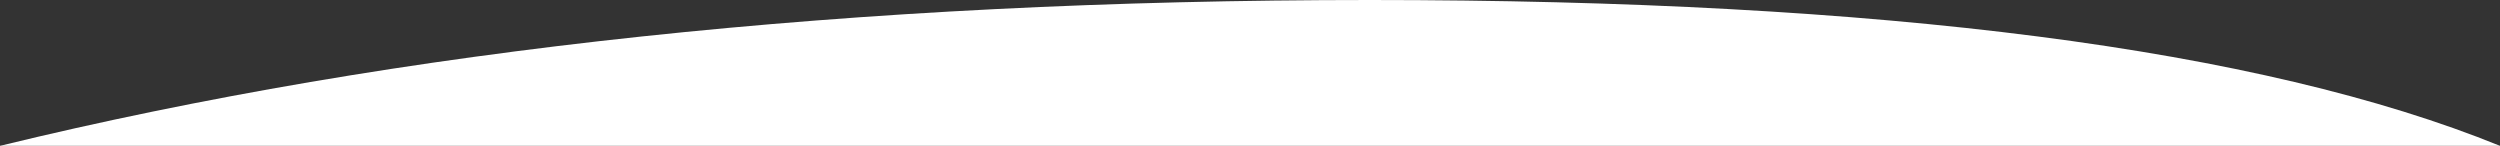 <?xml version="1.0" encoding="UTF-8"?>
<svg width="1440px" height="84px" viewBox="0 0 1440 84" version="1.1" xmlns="http://www.w3.org/2000/svg" xmlns:xlink="http://www.w3.org/1999/xlink">
    <rect x="0" y="0" width="1440" height="84" fill="#333333" stroke="none"/>
    <!-- Generator: Sketch 54.1 (76490) - https://sketchapp.com -->
    <title>Rectangle</title>
    <desc>Created with Sketch.</desc>
    <g id="Page-1" stroke="none" stroke-width="1" fill="none" fill-rule="evenodd">
        <g id="Landing-Page" transform="translate(0, -794)" fill="#FFFFFF">
            <path d="M789,794 C1085,794 1302,822 1440,878 L0,878 C230,822 493,794 789,794 Z" id="Rectangle"></path>
        </g>
    </g>
</svg>